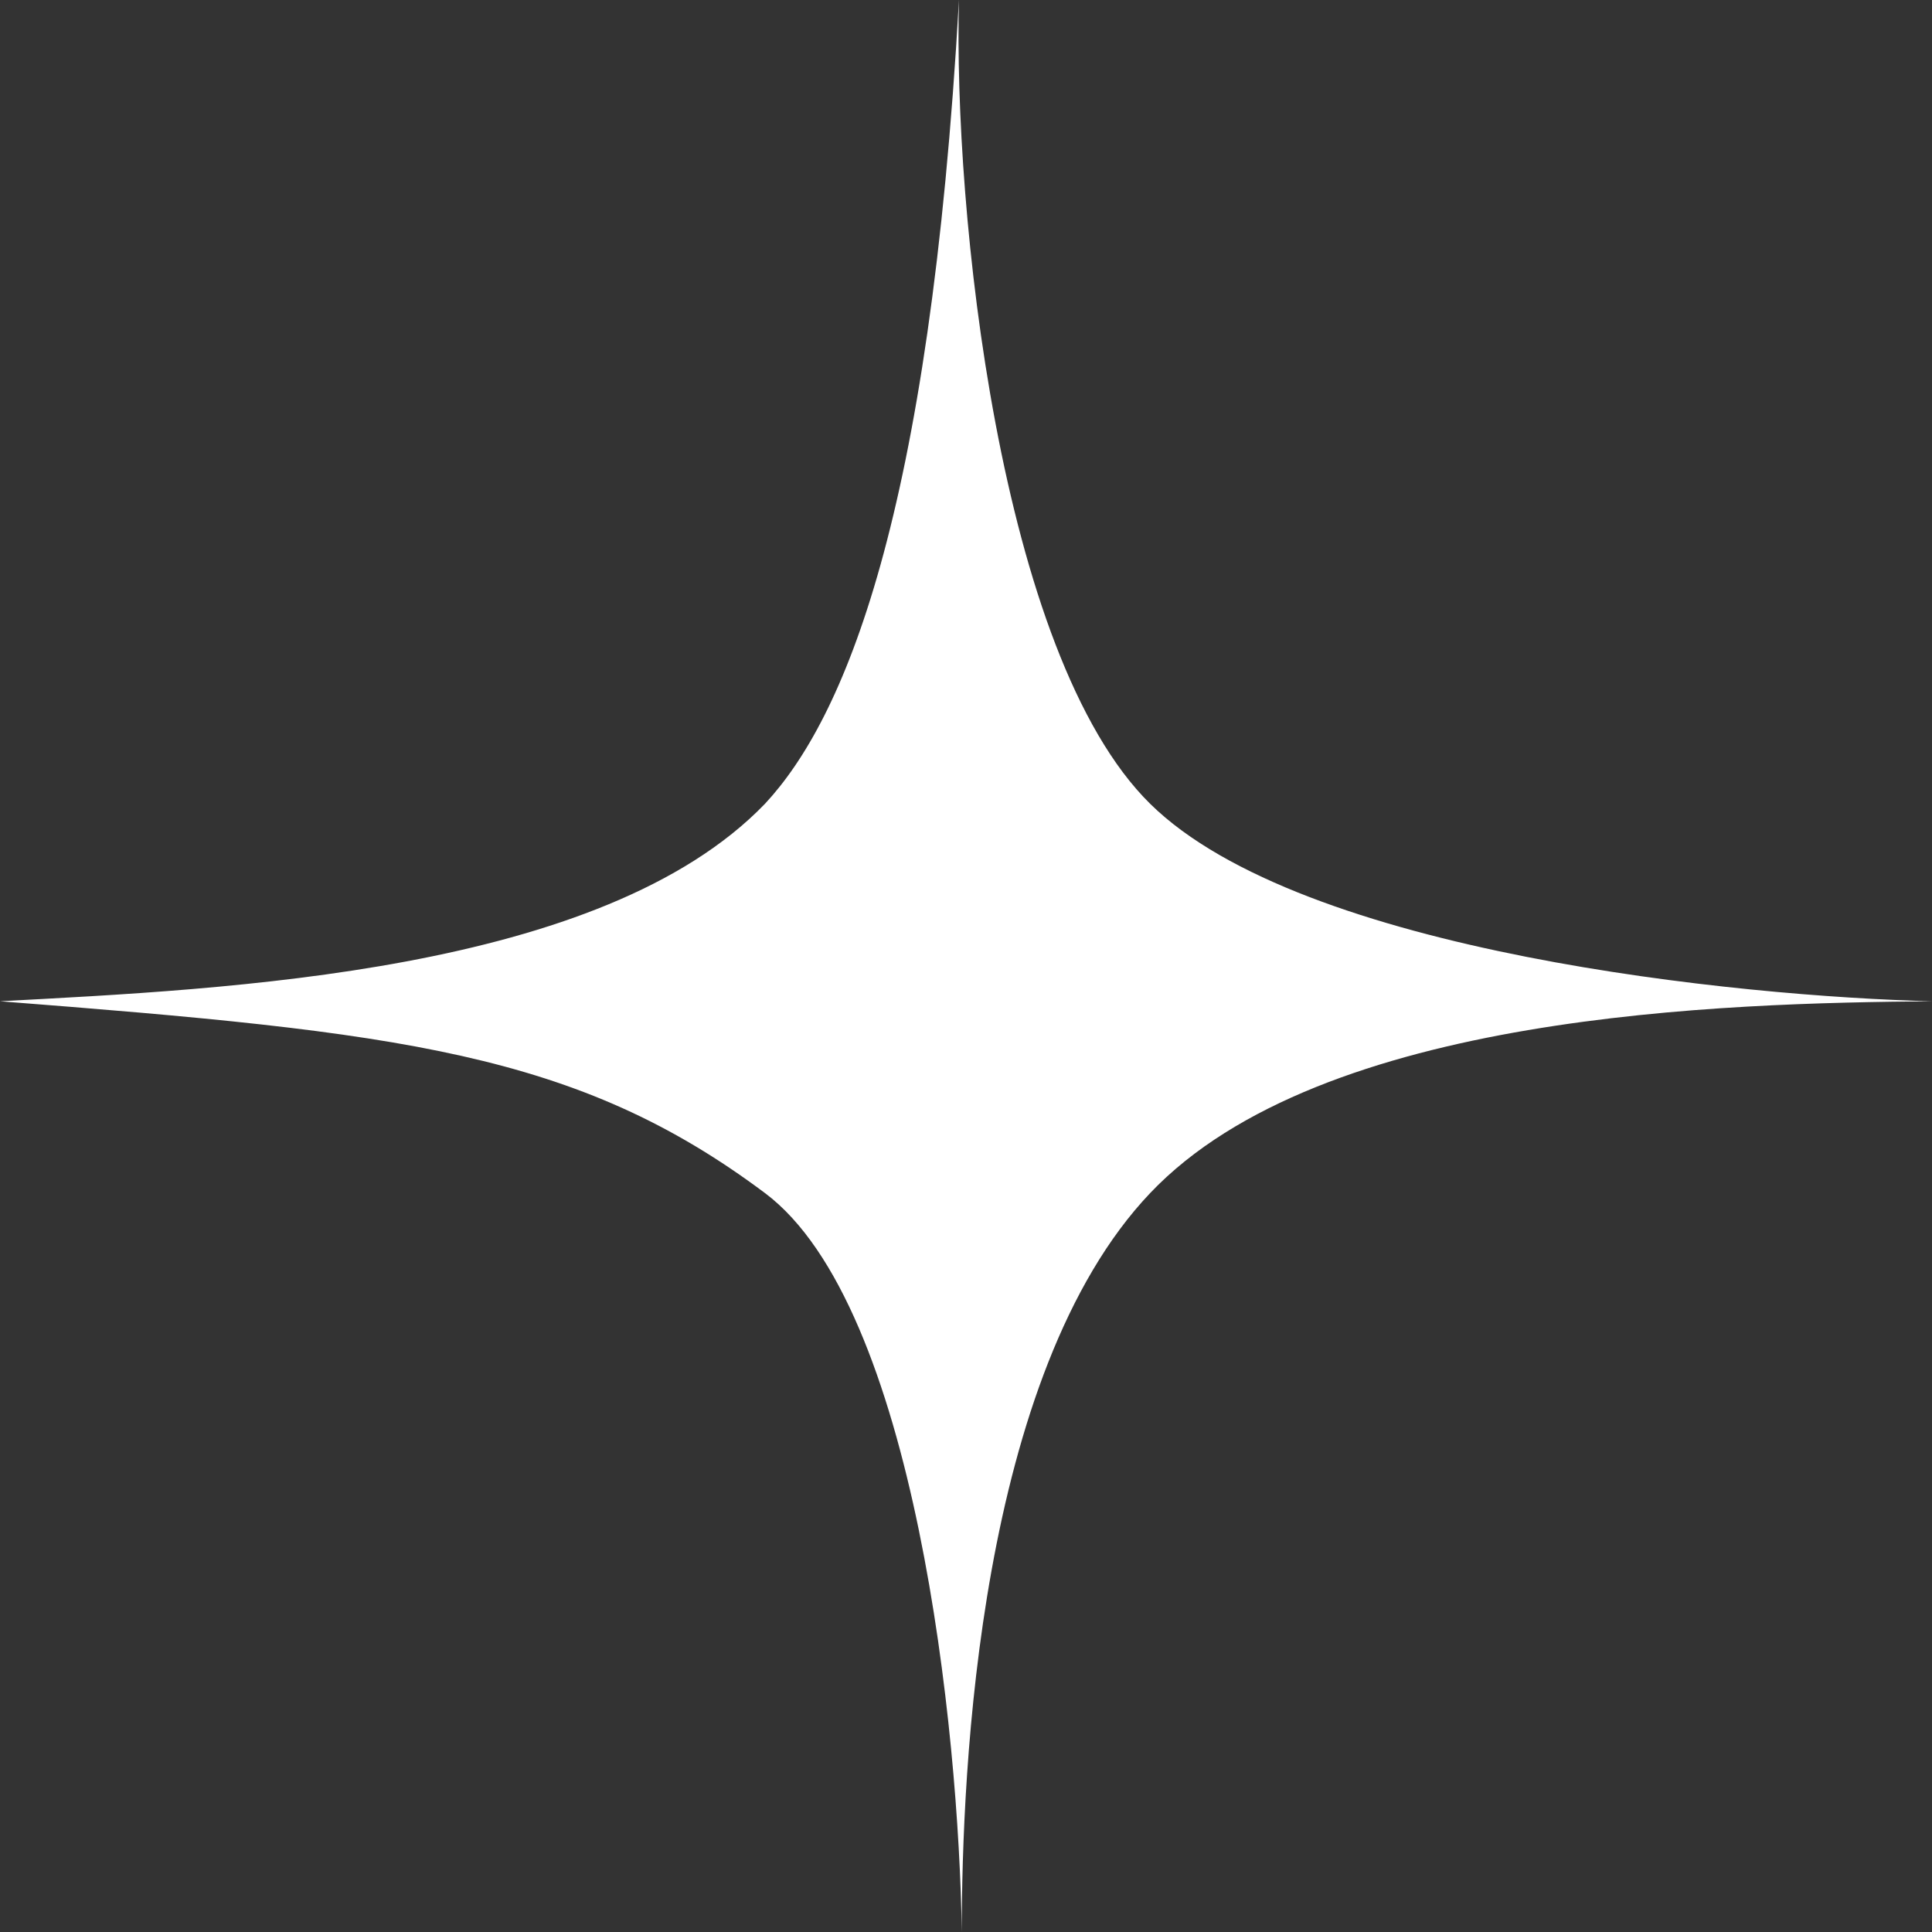 <svg width="80" height="80" viewBox="0 0 80 80" fill="none" xmlns="http://www.w3.org/2000/svg">
<rect x="0" y="0" width="80" height="80" fill="#333333" stroke="none"/>
<path d="M31.674 33.285C24.92 40.292 9.393 40.954 0 41.46C16.536 42.745 23.872 43.562 31.674 49.401C37.916 54.073 39.709 71.747 39.825 80C39.825 73.343 40.524 56.876 47.627 49.401C54.731 41.927 71.422 41.538 80 41.46C72.082 41.265 53.916 39.474 47.627 33.285C41.339 27.095 39.476 8.564 39.709 0C38.498 21.489 34.934 29.781 31.674 33.285Z" fill="white"/>
</svg>
